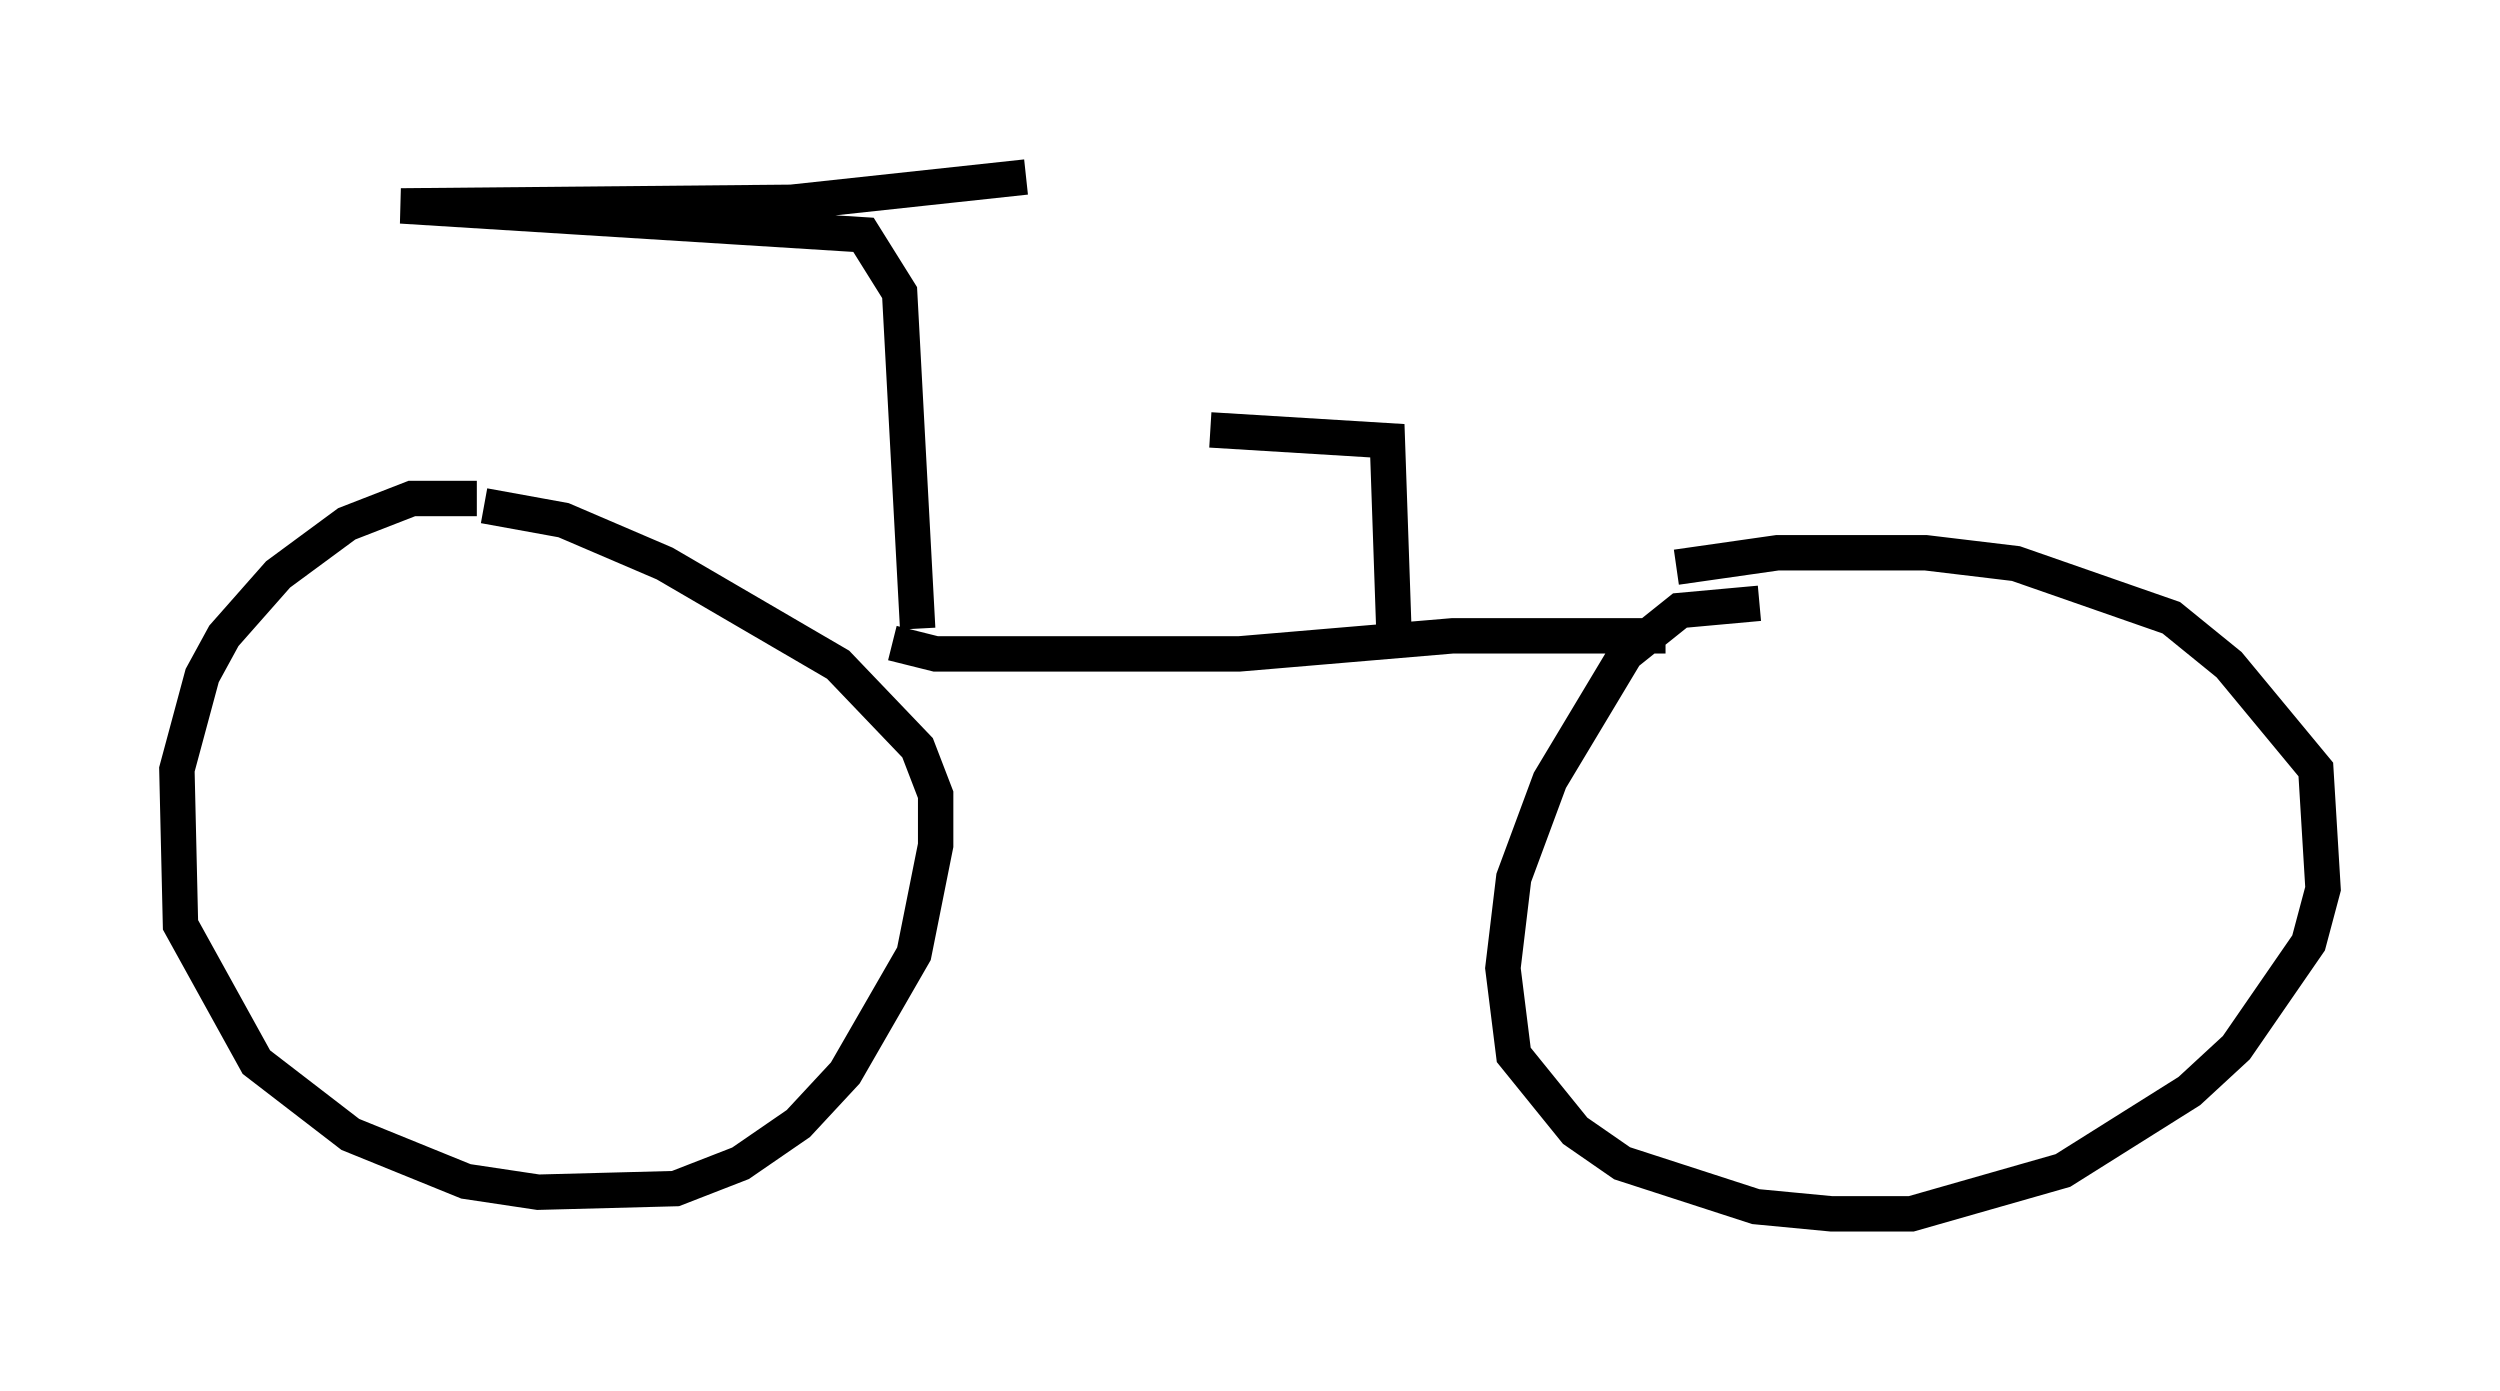 <?xml version="1.0" encoding="utf-8" ?>
<svg baseProfile="full" height="39.298" version="1.1" width="70.638" xmlns="http://www.w3.org/2000/svg" xmlns:ev="http://www.w3.org/2001/xml-events" xmlns:xlink="http://www.w3.org/1999/xlink"><defs /><rect fill="white" height="39.298" width="70.638" x="0" y="0" /><path d="M15.311, 14.596 m-1.838, -0.51 l-1.838, 0.0 -1.838, 0.715 l-1.94, 1.429 -1.531, 1.735 l-0.613, 1.123 -0.715, 2.654 l0.102, 4.39 2.144, 3.879 l2.654, 2.042 3.267, 1.327 l2.042, 0.306 3.879, -0.102 l1.838, -0.715 1.633, -1.123 l1.327, -1.429 1.94, -3.369 l0.613, -3.063 0.0, -1.429 l-0.51, -1.327 -2.246, -2.348 l-4.9, -2.858 -2.858, -1.225 l-2.246, -0.408 m36.036, 2.756 l-2.246, 0.204 -1.531, 1.225 l-2.144, 3.573 -1.021, 2.756 l-0.306, 2.552 0.306, 2.45 l1.735, 2.144 1.327, 0.919 l3.777, 1.225 2.144, 0.204 l2.246, 0.0 4.288, -1.225 l3.573, -2.246 1.327, -1.225 l2.042, -2.96 0.408, -1.531 l-0.204, -3.369 -2.45, -2.96 l-1.633, -1.327 -4.39, -1.531 l-2.552, -0.306 -4.185, 0.0 l-2.858, 0.408 m-22.152, 2.144 l1.225, 0.306 8.575, 0.0 l6.023, -0.51 6.023, 0.0 m-21.131, -0.204 l-0.51, -9.494 -1.021, -1.633 l-13.067, -0.817 11.025, -0.102 l6.635, -0.715 m10.413, 13.373 l-0.204, -5.921 -5.002, -0.306 " fill="none" stroke="black" stroke-width="1" /></svg>